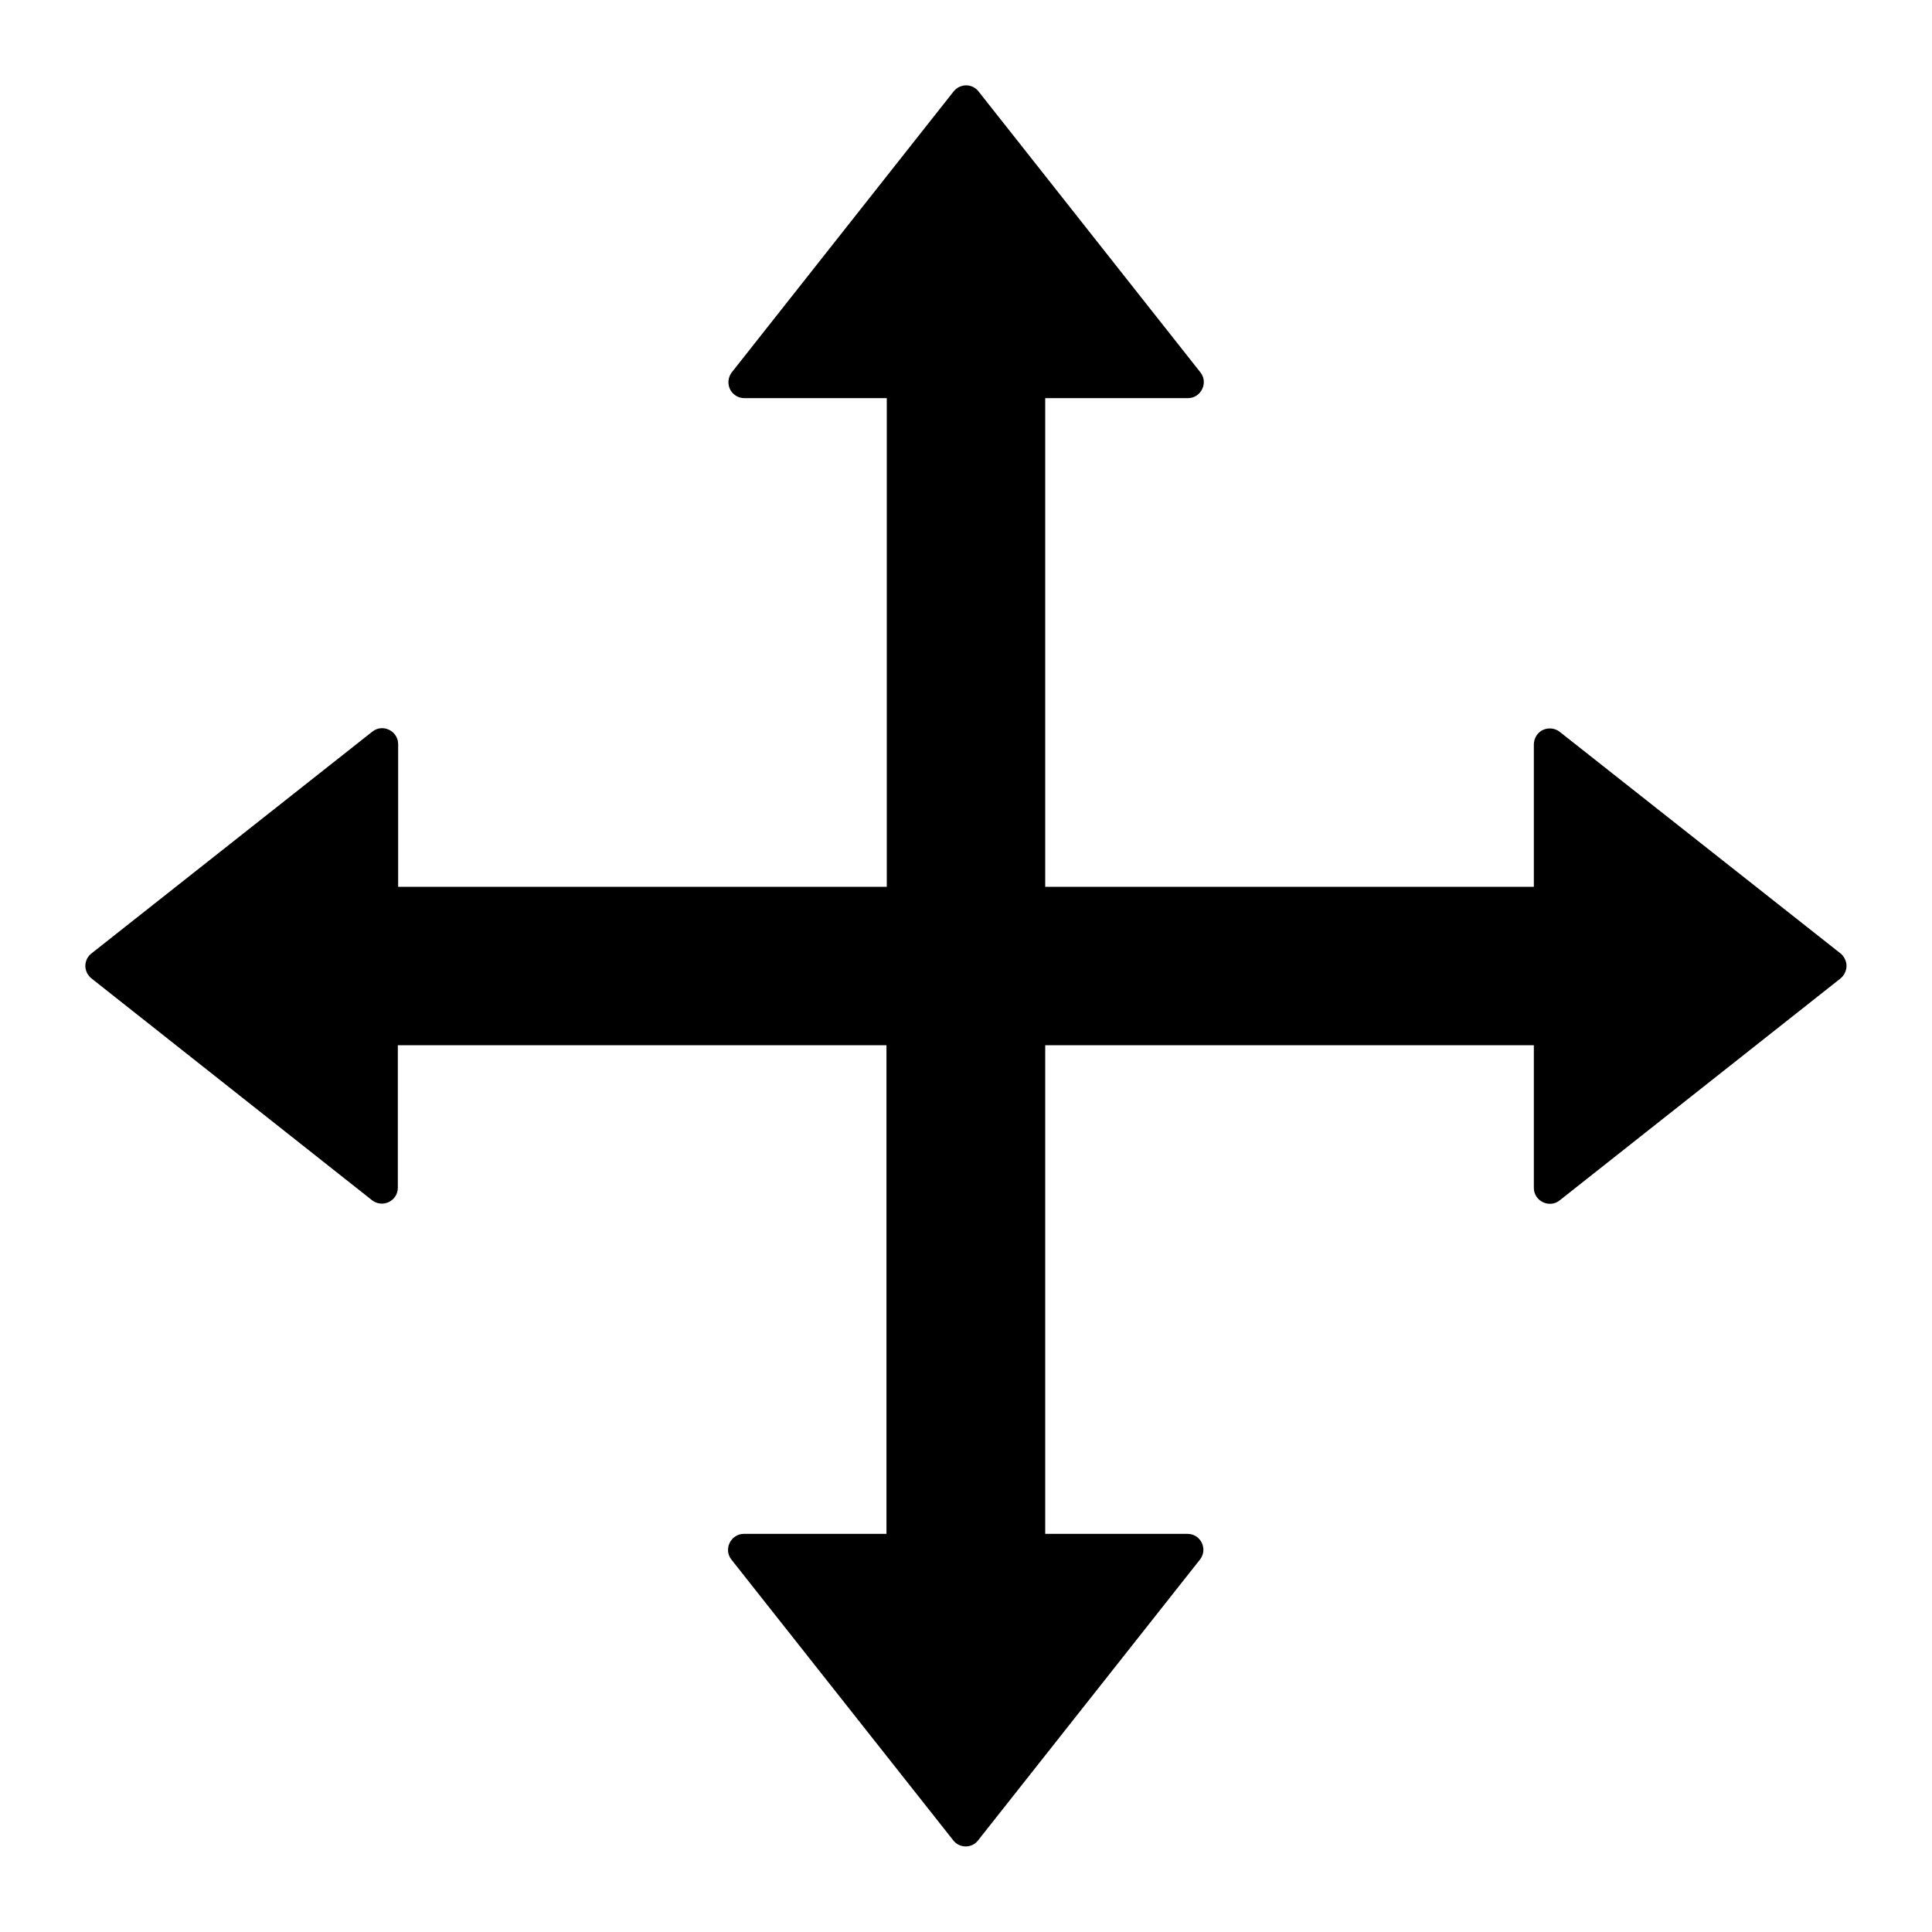 <svg width="12" height="12" viewBox="0 0 12 12" fill="none" xmlns="http://www.w3.org/2000/svg">
<path d="M11.432 5.922L9.687 4.545C9.673 4.534 9.655 4.527 9.637 4.525C9.618 4.523 9.6 4.526 9.583 4.534C9.566 4.542 9.552 4.555 9.542 4.571C9.533 4.587 9.527 4.605 9.527 4.623V5.508H6.492V2.473H7.378C7.46 2.473 7.507 2.377 7.456 2.313L6.078 0.568C6.069 0.556 6.057 0.547 6.044 0.54C6.03 0.534 6.016 0.53 6.001 0.53C5.986 0.53 5.971 0.534 5.958 0.54C5.944 0.547 5.933 0.556 5.923 0.568L4.545 2.313C4.534 2.327 4.527 2.345 4.525 2.363C4.523 2.382 4.526 2.4 4.534 2.417C4.542 2.434 4.555 2.448 4.571 2.458C4.587 2.468 4.605 2.473 4.623 2.473H5.508V5.508H2.473V4.622C2.473 4.54 2.377 4.493 2.313 4.544L0.568 5.922C0.556 5.931 0.547 5.943 0.54 5.956C0.534 5.97 0.53 5.984 0.53 5.999C0.53 6.014 0.534 6.029 0.54 6.042C0.547 6.056 0.556 6.067 0.568 6.077L2.311 7.455C2.376 7.505 2.471 7.46 2.471 7.377V6.492H5.506V9.527H4.621C4.539 9.527 4.492 9.623 4.543 9.687L5.921 11.431C5.96 11.481 6.037 11.481 6.075 11.431L7.453 9.687C7.504 9.623 7.459 9.527 7.375 9.527H6.492V6.492H9.527V7.378C9.527 7.46 9.623 7.507 9.687 7.456L11.431 6.078C11.442 6.069 11.452 6.057 11.458 6.044C11.465 6.03 11.469 6.015 11.469 6C11.469 5.985 11.466 5.971 11.459 5.957C11.453 5.944 11.444 5.932 11.432 5.922Z" fill="black"/>
</svg>
